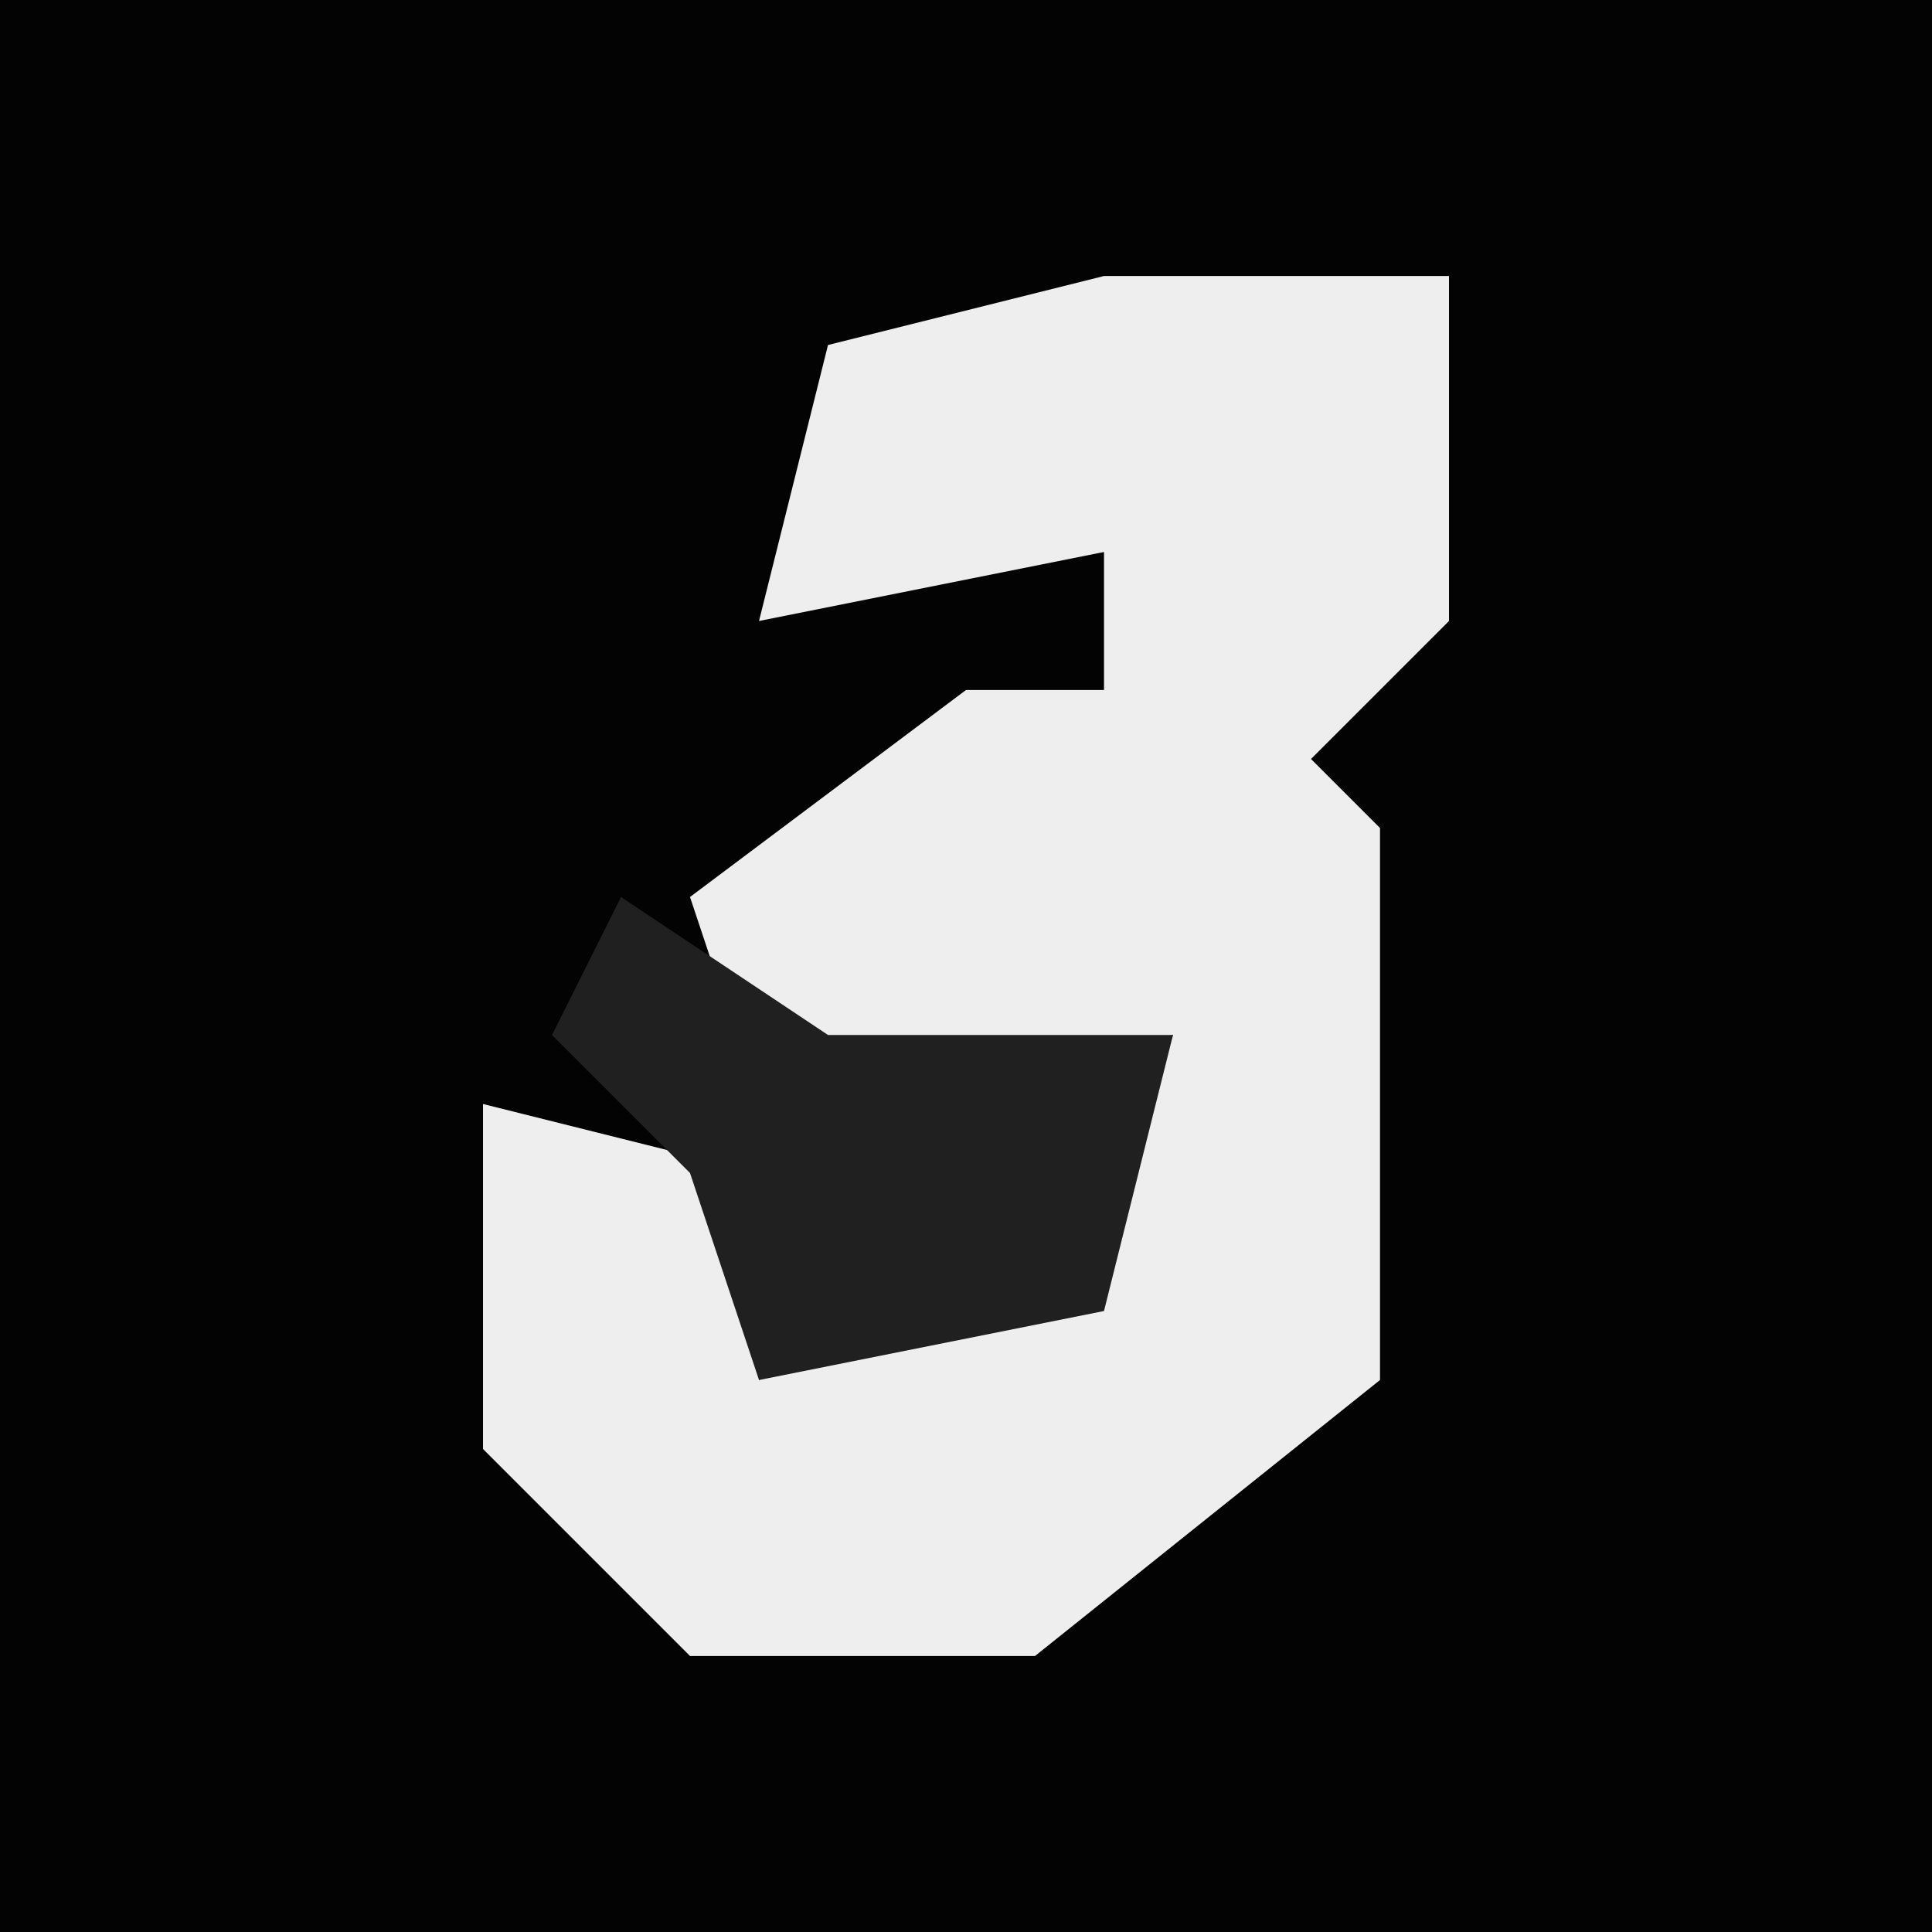 <?xml version="1.0" encoding="UTF-8"?>
<svg version="1.1" xmlns="http://www.w3.org/2000/svg" width="28" height="28">
<path d="M0,0 L28,0 L28,28 L0,28 Z " fill="#030303" transform="translate(0,0)"/>
<path d="M0,0 L5,0 L5,5 L3,7 L4,8 L4,16 L-1,20 L-6,20 L-9,17 L-9,12 L-5,13 L-5,16 L0,14 L1,11 L-5,12 L-6,9 L-2,6 L0,6 L0,4 L-5,5 L-4,1 Z " fill="#EEEEEE" transform="translate(16,4)"/>
<path d="M0,0 L3,2 L8,2 L7,6 L2,7 L1,4 L-1,2 Z " fill="#202020" transform="translate(9,13)"/>
</svg>
